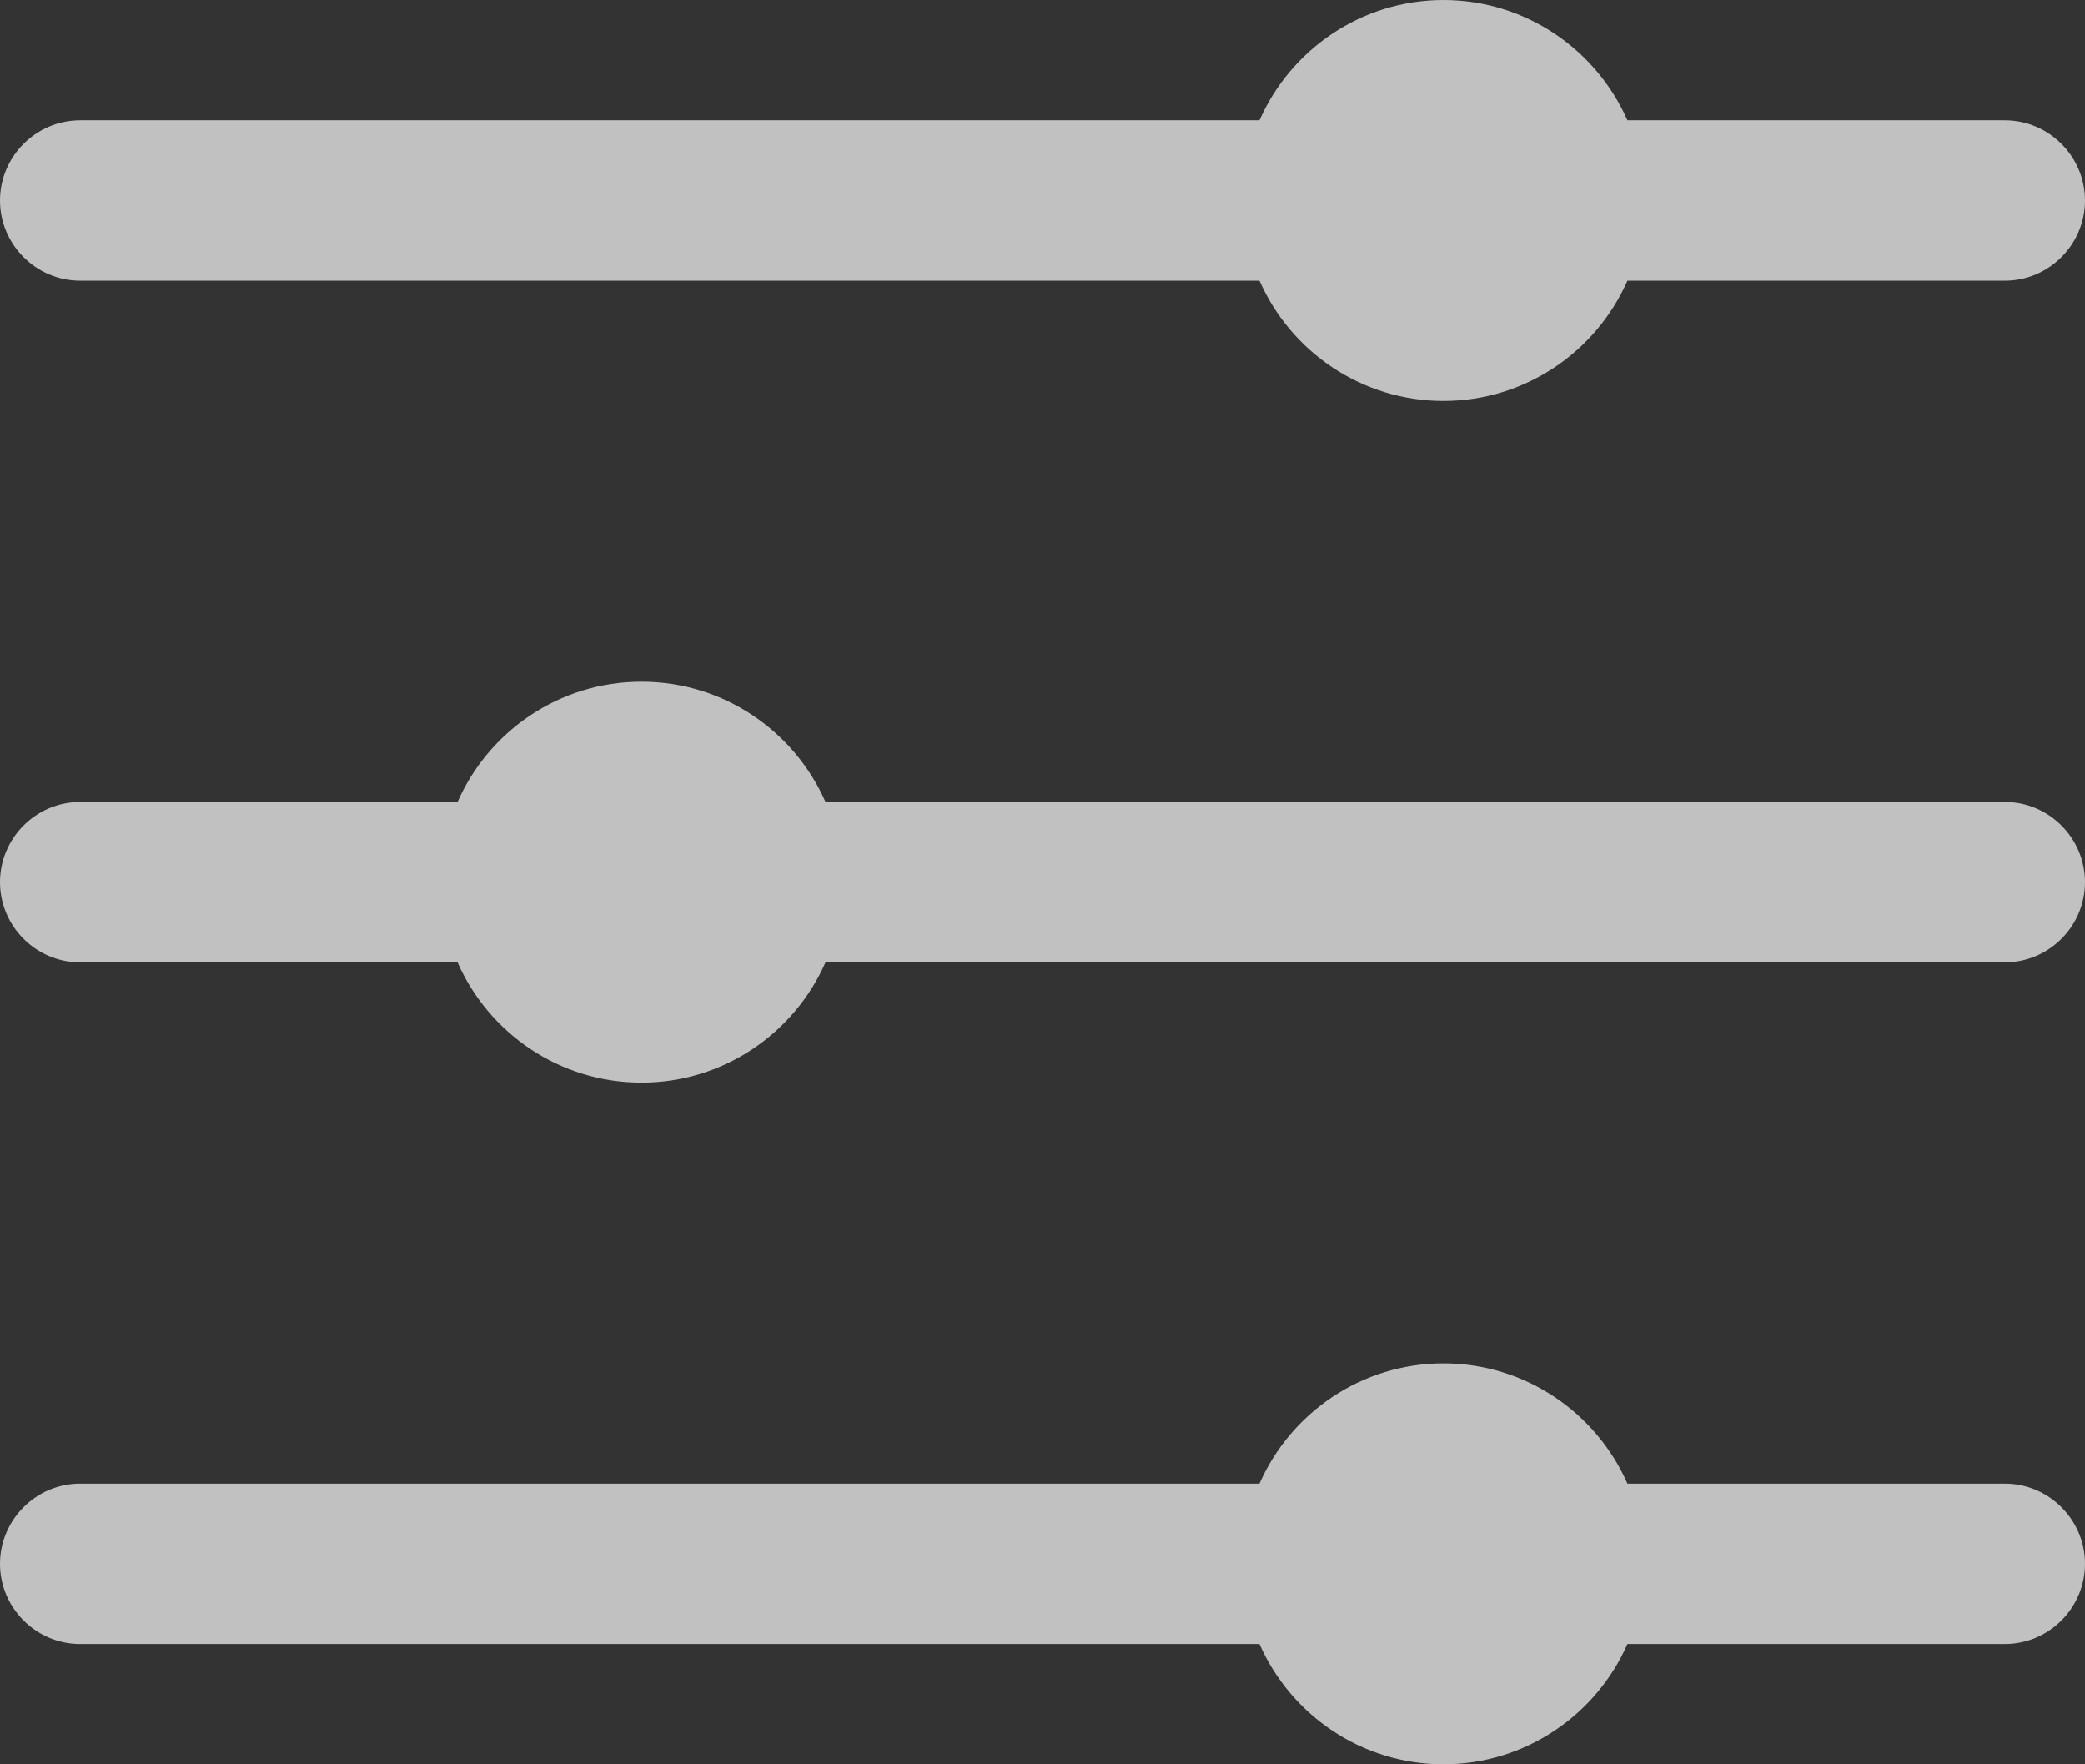 ﻿<?xml version="1.0" encoding="utf-8"?>
<svg version="1.1" xmlns:xlink="http://www.w3.org/1999/xlink" width="13px" height="11px" xmlns="http://www.w3.org/2000/svg">
  <rect width="100%" height="100%" fill="#333333" stroke="none"/>
  <g transform="matrix(1 0 0 1 -28 -21 )">
    <path d="M 0.5 9.25  L 7.853 9.25  C 8.047 8.809  8.488 8.5  9 8.5  C 9.512 8.5  9.953 8.809  10.147 9.25  L 12.5 9.25  C 12.775 9.25  13 9.475  13 9.75  C 13 10.025  12.775 10.25  12.5 10.25  L 10.147 10.25  C 9.953 10.691  9.512 11  9 11  C 8.488 11  8.047 10.691  7.853 10.25  L 0.5 10.25  C 0.225 10.25  0 10.025  0 9.75  C 0 9.475  0.225 9.25  0.5 9.25  Z M 0.5 5  L 2.853 5  C 3.047 4.559  3.487 4.25  4 4.25  C 4.513 4.25  4.953 4.559  5.147 5  L 12.5 5  C 12.775 5  13 5.225  13 5.5  C 13 5.775  12.775 6  12.5 6  L 5.147 6  C 4.953 6.441  4.513 6.75  4 6.75  C 3.487 6.75  3.047 6.441  2.853 6  L 0.5 6  C 0.225 6  0 5.775  0 5.5  C 0 5.225  0.225 5  0.5 5  Z M 0.5 0.75  L 7.853 0.75  C 8.047 0.309  8.488 0  9 0  C 9.512 0  9.953 0.309  10.147 0.75  L 12.5 0.75  C 12.775 0.75  13 0.975  13 1.25  C 13 1.525  12.775 1.75  12.5 1.75  L 10.147 1.75  C 9.953 2.191  9.512 2.5  9 2.5  C 8.488 2.5  8.047 2.191  7.853 1.75  L 0.5 1.75  C 0.225 1.75  0 1.525  0 1.25  C 0 0.975  0.225 0.75  0.5 0.75  Z " fill-rule="nonzero" fill="#ffffff" stroke="none" fill-opacity="0.698" transform="matrix(1 0 0 1 28 21 )" />
  </g>
</svg>